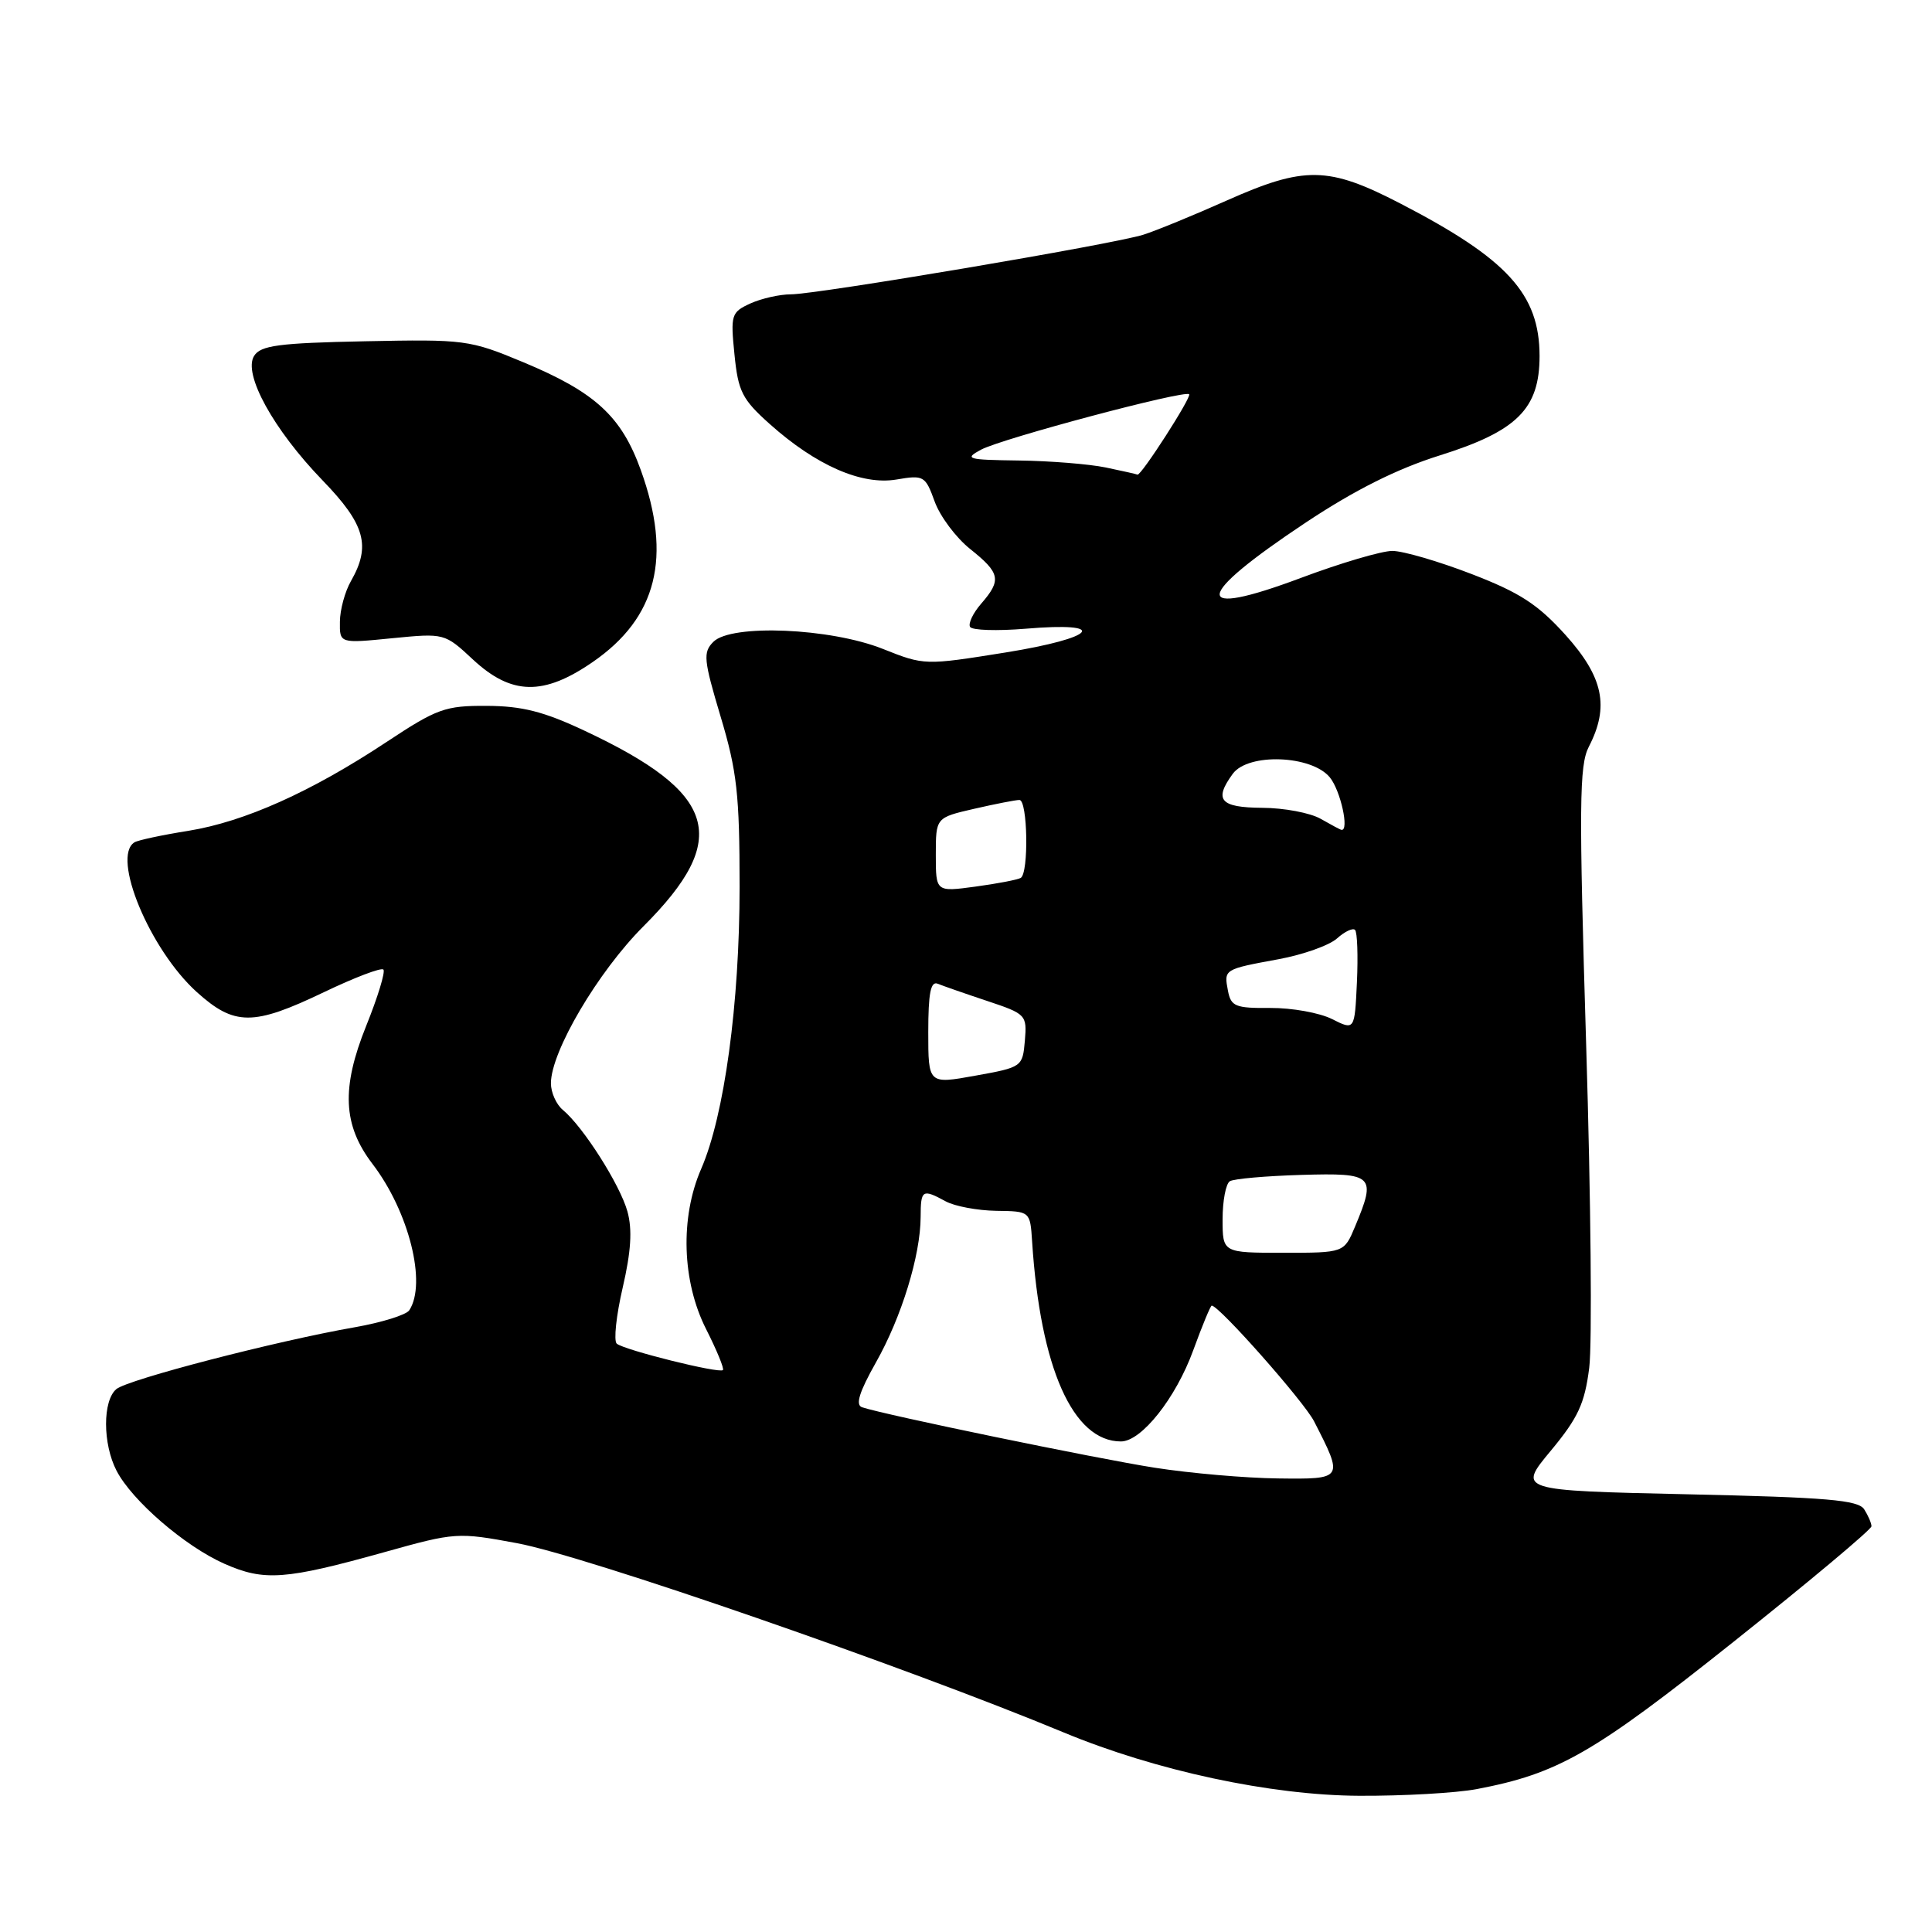 <?xml version="1.0" encoding="UTF-8" standalone="no"?>
<!DOCTYPE svg PUBLIC "-//W3C//DTD SVG 1.1//EN" "http://www.w3.org/Graphics/SVG/1.1/DTD/svg11.dtd" >
<svg xmlns="http://www.w3.org/2000/svg" xmlns:xlink="http://www.w3.org/1999/xlink" version="1.1" viewBox="0 0 256 256">
 <g >
 <path fill="currentColor"
d=" M 195.65 237.07 C 206.47 235.01 211.09 232.37 229.75 217.51 C 239.79 209.52 247.99 202.65 247.98 202.24 C 247.98 201.83 247.54 200.82 247.02 200.00 C 246.24 198.76 242.11 198.41 223.59 198.00 C 201.11 197.50 201.11 197.50 205.48 192.24 C 209.11 187.87 209.98 185.99 210.58 181.24 C 210.98 178.08 210.80 158.91 210.18 138.64 C 209.21 106.65 209.25 101.41 210.53 98.94 C 213.27 93.64 212.46 89.73 207.46 84.16 C 203.78 80.08 201.40 78.53 194.99 76.06 C 190.63 74.38 185.91 73.00 184.49 73.00 C 183.07 73.00 177.62 74.61 172.37 76.58 C 157.79 82.04 158.05 79.19 173.05 69.22 C 179.53 64.92 185.10 62.13 190.76 60.35 C 201.03 57.13 204.00 54.17 204.00 47.17 C 203.99 38.96 199.74 34.31 185.56 26.97 C 176.00 22.02 172.87 21.97 162.50 26.59 C 158.10 28.55 153.15 30.58 151.50 31.10 C 147.55 32.36 108.27 39.00 104.80 39.00 C 103.31 39.00 100.89 39.55 99.43 40.21 C 96.90 41.37 96.79 41.70 97.32 46.96 C 97.81 51.88 98.34 52.92 102.00 56.19 C 108.12 61.66 114.17 64.32 118.78 63.54 C 122.41 62.92 122.61 63.04 123.85 66.46 C 124.56 68.42 126.68 71.26 128.57 72.76 C 132.54 75.93 132.73 76.86 130.02 79.98 C 128.93 81.23 128.27 82.62 128.54 83.07 C 128.82 83.52 132.12 83.62 135.88 83.31 C 147.12 82.36 145.30 84.52 133.23 86.46 C 122.55 88.17 122.48 88.17 117.00 85.99 C 110.03 83.21 96.92 82.66 94.53 85.04 C 93.13 86.44 93.23 87.41 95.49 94.97 C 97.66 102.20 98.00 105.29 98.00 117.50 C 98.00 132.98 95.98 147.83 92.91 154.88 C 90.10 161.33 90.36 169.80 93.57 176.13 C 94.98 178.92 95.98 181.35 95.79 181.54 C 95.31 182.03 82.67 178.87 81.72 178.04 C 81.30 177.66 81.65 174.32 82.51 170.62 C 83.62 165.83 83.80 162.93 83.14 160.53 C 82.16 156.99 77.28 149.31 74.58 147.07 C 73.71 146.35 73.00 144.76 73.00 143.54 C 73.00 139.34 79.24 128.76 85.27 122.73 C 96.89 111.11 95.09 105.10 77.47 96.83 C 72.06 94.28 69.16 93.55 64.50 93.53 C 58.99 93.50 57.91 93.89 51.23 98.31 C 41.21 104.94 32.41 108.88 24.95 110.09 C 21.48 110.64 18.28 111.33 17.82 111.61 C 14.73 113.52 19.84 125.81 26.06 131.44 C 31.07 135.96 33.55 135.96 42.92 131.47 C 46.97 129.53 50.51 128.18 50.80 128.47 C 51.09 128.75 50.06 132.12 48.52 135.94 C 45.21 144.17 45.43 149.08 49.36 154.23 C 54.19 160.55 56.57 170.06 54.23 173.62 C 53.83 174.23 50.58 175.24 47.00 175.87 C 36.58 177.69 16.97 182.78 15.42 184.06 C 13.59 185.59 13.60 191.32 15.44 194.87 C 17.49 198.84 24.50 204.89 29.74 207.21 C 35.02 209.54 37.78 209.34 51.00 205.65 C 60.33 203.04 60.64 203.02 68.51 204.48 C 77.60 206.17 120.03 220.87 140.95 229.56 C 153.15 234.63 168.42 237.90 180.11 237.95 C 185.95 237.98 192.94 237.58 195.65 237.07 Z  M 78.54 87.72 C 87.06 81.85 89.07 73.82 84.91 62.29 C 82.34 55.15 78.86 51.96 69.30 47.98 C 62.22 45.03 61.59 44.95 48.36 45.22 C 36.94 45.45 34.54 45.77 33.67 47.16 C 32.17 49.54 36.23 56.92 42.75 63.66 C 48.38 69.48 49.18 72.32 46.50 77.00 C 45.71 78.38 45.05 80.80 45.04 82.38 C 45.00 85.26 45.00 85.26 51.95 84.57 C 58.90 83.89 58.91 83.89 62.70 87.42 C 67.78 92.13 72.02 92.22 78.54 87.72 Z  M 153.00 194.48 C 145.23 193.26 117.23 187.48 114.23 186.47 C 113.32 186.17 113.85 184.46 116.06 180.54 C 119.46 174.53 121.97 166.35 121.99 161.25 C 122.00 157.63 122.21 157.50 125.32 159.19 C 126.52 159.84 129.53 160.40 132.00 160.44 C 136.50 160.50 136.50 160.50 136.76 164.50 C 137.84 181.26 142.17 191.00 148.53 191.00 C 151.25 191.00 155.80 185.26 158.11 178.92 C 159.30 175.66 160.40 173.00 160.56 173.00 C 161.54 173.00 172.78 185.71 174.12 188.33 C 178.05 196.00 178.05 196.01 169.32 195.90 C 165.02 195.85 157.68 195.21 153.00 194.48 Z  M 162.00 161.56 C 162.00 159.12 162.43 156.85 162.96 156.52 C 163.49 156.19 167.77 155.82 172.46 155.68 C 182.04 155.40 182.39 155.74 179.55 162.53 C 178.10 166.00 178.10 166.00 170.05 166.00 C 162.00 166.00 162.00 166.00 162.00 161.56 Z  M 123.00 136.75 C 123.00 131.61 123.32 129.97 124.25 130.35 C 124.94 130.63 127.88 131.66 130.80 132.63 C 135.96 134.35 136.09 134.48 135.80 137.90 C 135.50 141.37 135.42 141.42 129.25 142.53 C 123.00 143.66 123.00 143.66 123.00 136.75 Z  M 176.50 135.03 C 174.85 134.20 171.17 133.54 168.33 133.56 C 163.69 133.60 163.11 133.36 162.71 131.28 C 162.17 128.43 162.14 128.44 169.42 127.10 C 172.67 126.50 176.16 125.26 177.17 124.34 C 178.19 123.43 179.26 122.92 179.55 123.22 C 179.85 123.52 179.96 126.64 179.80 130.15 C 179.50 136.54 179.50 136.54 176.50 135.03 Z  M 124.00 113.27 C 124.00 108.34 124.00 108.34 129.08 107.17 C 131.87 106.53 134.57 106.00 135.08 106.00 C 136.17 106.00 136.34 115.68 135.25 116.33 C 134.84 116.57 132.14 117.09 129.25 117.48 C 124.00 118.19 124.00 118.19 124.00 113.27 Z  M 175.00 108.50 C 173.62 107.71 170.14 107.05 167.25 107.04 C 161.67 107.00 160.81 106.01 163.35 102.53 C 165.40 99.74 173.82 100.06 176.22 103.02 C 177.64 104.77 178.81 110.12 177.75 109.96 C 177.61 109.95 176.38 109.29 175.00 108.50 Z  M 146.50 61.94 C 144.30 61.49 139.12 61.07 135.00 61.02 C 128.14 60.93 127.71 60.81 130.00 59.58 C 132.78 58.10 156.99 51.65 157.57 52.24 C 157.93 52.60 151.17 63.11 150.72 62.89 C 150.60 62.82 148.70 62.40 146.50 61.94 Z "/>
</g>
</svg>